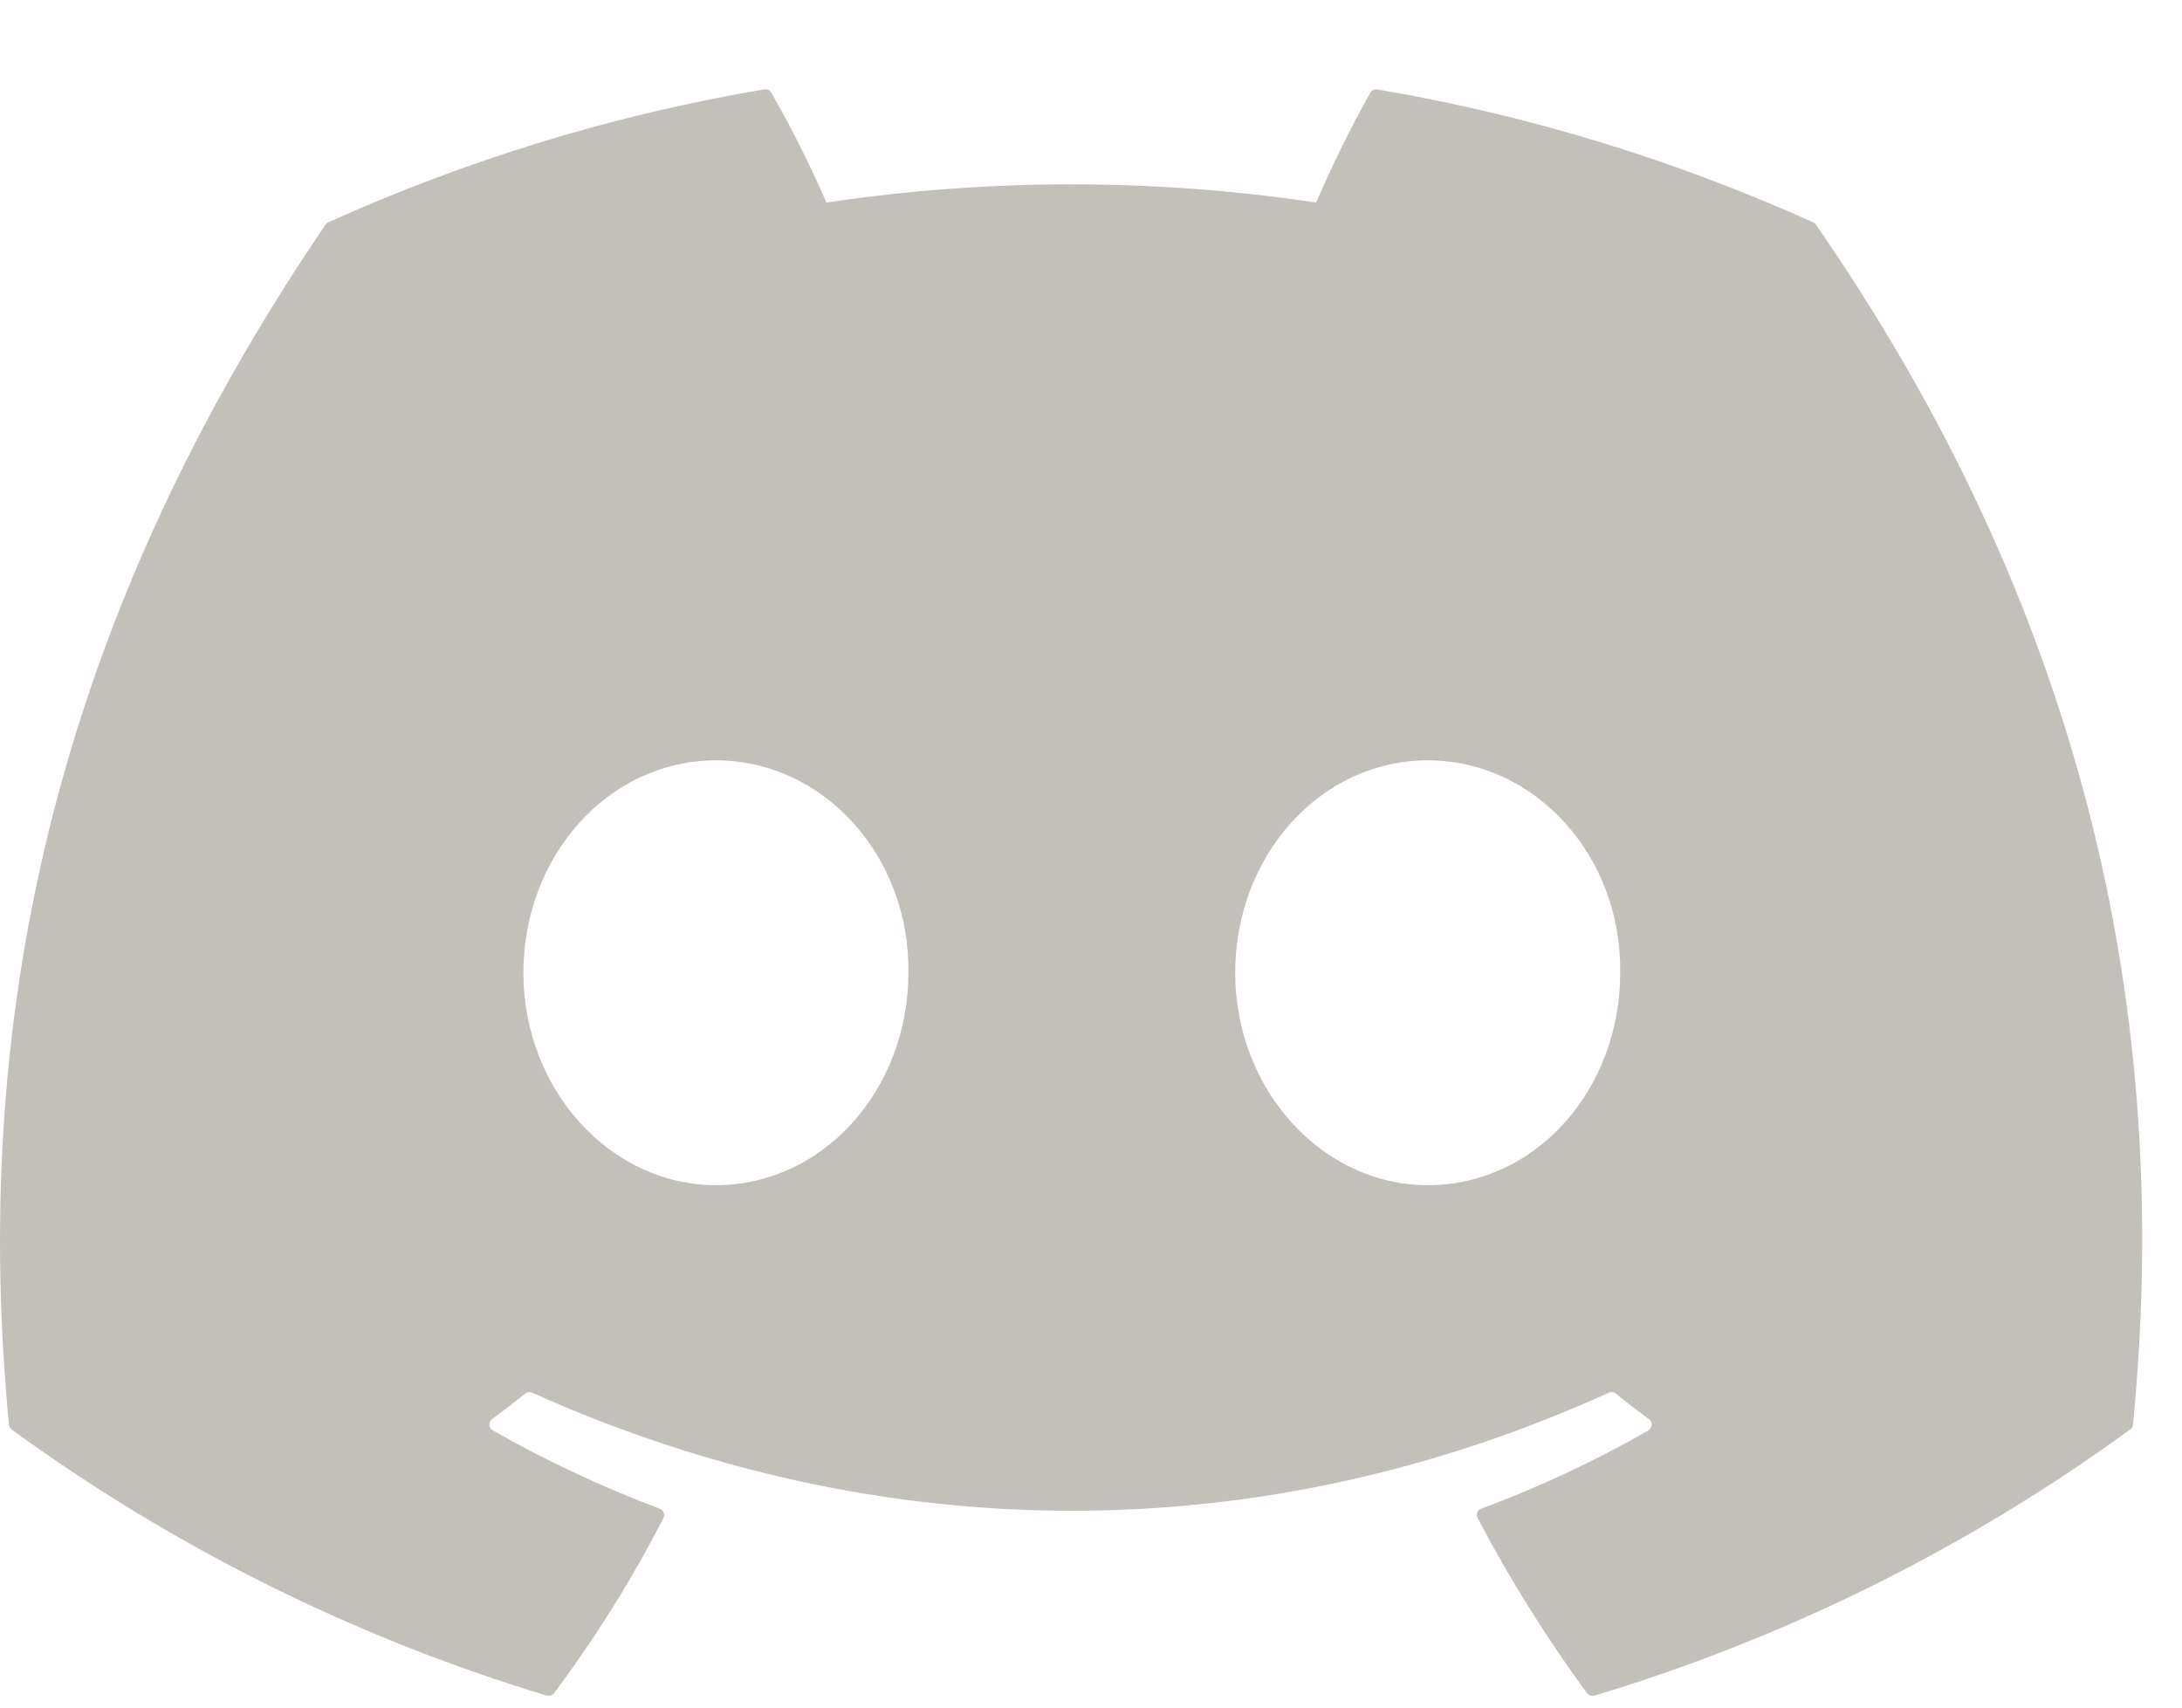 <svg width="23" height="18" viewBox="0 0 23 18" fill="none" xmlns="http://www.w3.org/2000/svg">
<path d="M19.115 2.345C17.676 1.696 16.133 1.216 14.519 0.943C14.505 0.941 14.49 0.942 14.477 0.949C14.463 0.955 14.452 0.965 14.445 0.977C14.247 1.324 14.027 1.777 13.873 2.135C12.162 1.879 10.422 1.879 8.711 2.135C8.539 1.738 8.345 1.352 8.13 0.977C8.123 0.965 8.112 0.954 8.099 0.948C8.085 0.941 8.07 0.939 8.056 0.942C6.443 1.214 4.9 1.694 3.46 2.344C3.447 2.35 3.437 2.358 3.43 2.37C0.502 6.674 -0.301 10.872 0.094 15.017C0.095 15.027 0.098 15.037 0.103 15.046C0.108 15.055 0.115 15.063 0.123 15.069C1.832 16.313 3.738 17.261 5.761 17.873C5.775 17.877 5.79 17.877 5.804 17.873C5.819 17.868 5.831 17.86 5.84 17.848C6.275 17.265 6.662 16.649 6.994 16.001C7.013 15.964 6.995 15.919 6.955 15.904C6.347 15.675 5.758 15.399 5.194 15.078C5.184 15.072 5.175 15.063 5.169 15.054C5.163 15.044 5.159 15.032 5.158 15.021C5.158 15.009 5.16 14.997 5.165 14.987C5.17 14.976 5.177 14.967 5.186 14.96C5.305 14.872 5.423 14.781 5.536 14.69C5.546 14.682 5.559 14.677 5.572 14.675C5.585 14.673 5.598 14.675 5.61 14.681C9.304 16.34 13.306 16.34 16.957 14.681C16.969 14.675 16.982 14.673 16.995 14.674C17.009 14.676 17.021 14.681 17.031 14.689C17.144 14.781 17.262 14.872 17.381 14.96C17.391 14.967 17.398 14.976 17.403 14.986C17.408 14.997 17.411 15.009 17.41 15.02C17.41 15.032 17.406 15.043 17.4 15.053C17.394 15.063 17.386 15.072 17.376 15.078C16.813 15.401 16.228 15.675 15.614 15.903C15.604 15.906 15.595 15.911 15.588 15.918C15.581 15.925 15.575 15.934 15.572 15.943C15.568 15.953 15.567 15.963 15.567 15.973C15.568 15.983 15.57 15.992 15.575 16.001C15.914 16.648 16.301 17.263 16.727 17.847C16.736 17.859 16.749 17.868 16.763 17.873C16.777 17.878 16.792 17.878 16.806 17.874C18.833 17.264 20.742 16.315 22.453 15.069C22.462 15.063 22.469 15.056 22.474 15.047C22.479 15.038 22.482 15.028 22.483 15.018C22.954 10.226 21.695 6.062 19.144 2.372C19.138 2.36 19.128 2.35 19.115 2.345ZM7.546 12.493C6.434 12.493 5.517 11.487 5.517 10.254C5.517 9.02 6.416 8.015 7.546 8.015C8.684 8.015 9.593 9.028 9.575 10.254C9.575 11.488 8.676 12.493 7.546 12.493ZM15.049 12.493C13.936 12.493 13.02 11.487 13.02 10.254C13.02 9.02 13.918 8.015 15.049 8.015C16.187 8.015 17.096 9.028 17.078 10.254C17.078 11.488 16.188 12.493 15.049 12.493Z" fill="#C3C0BA"/>
</svg>
